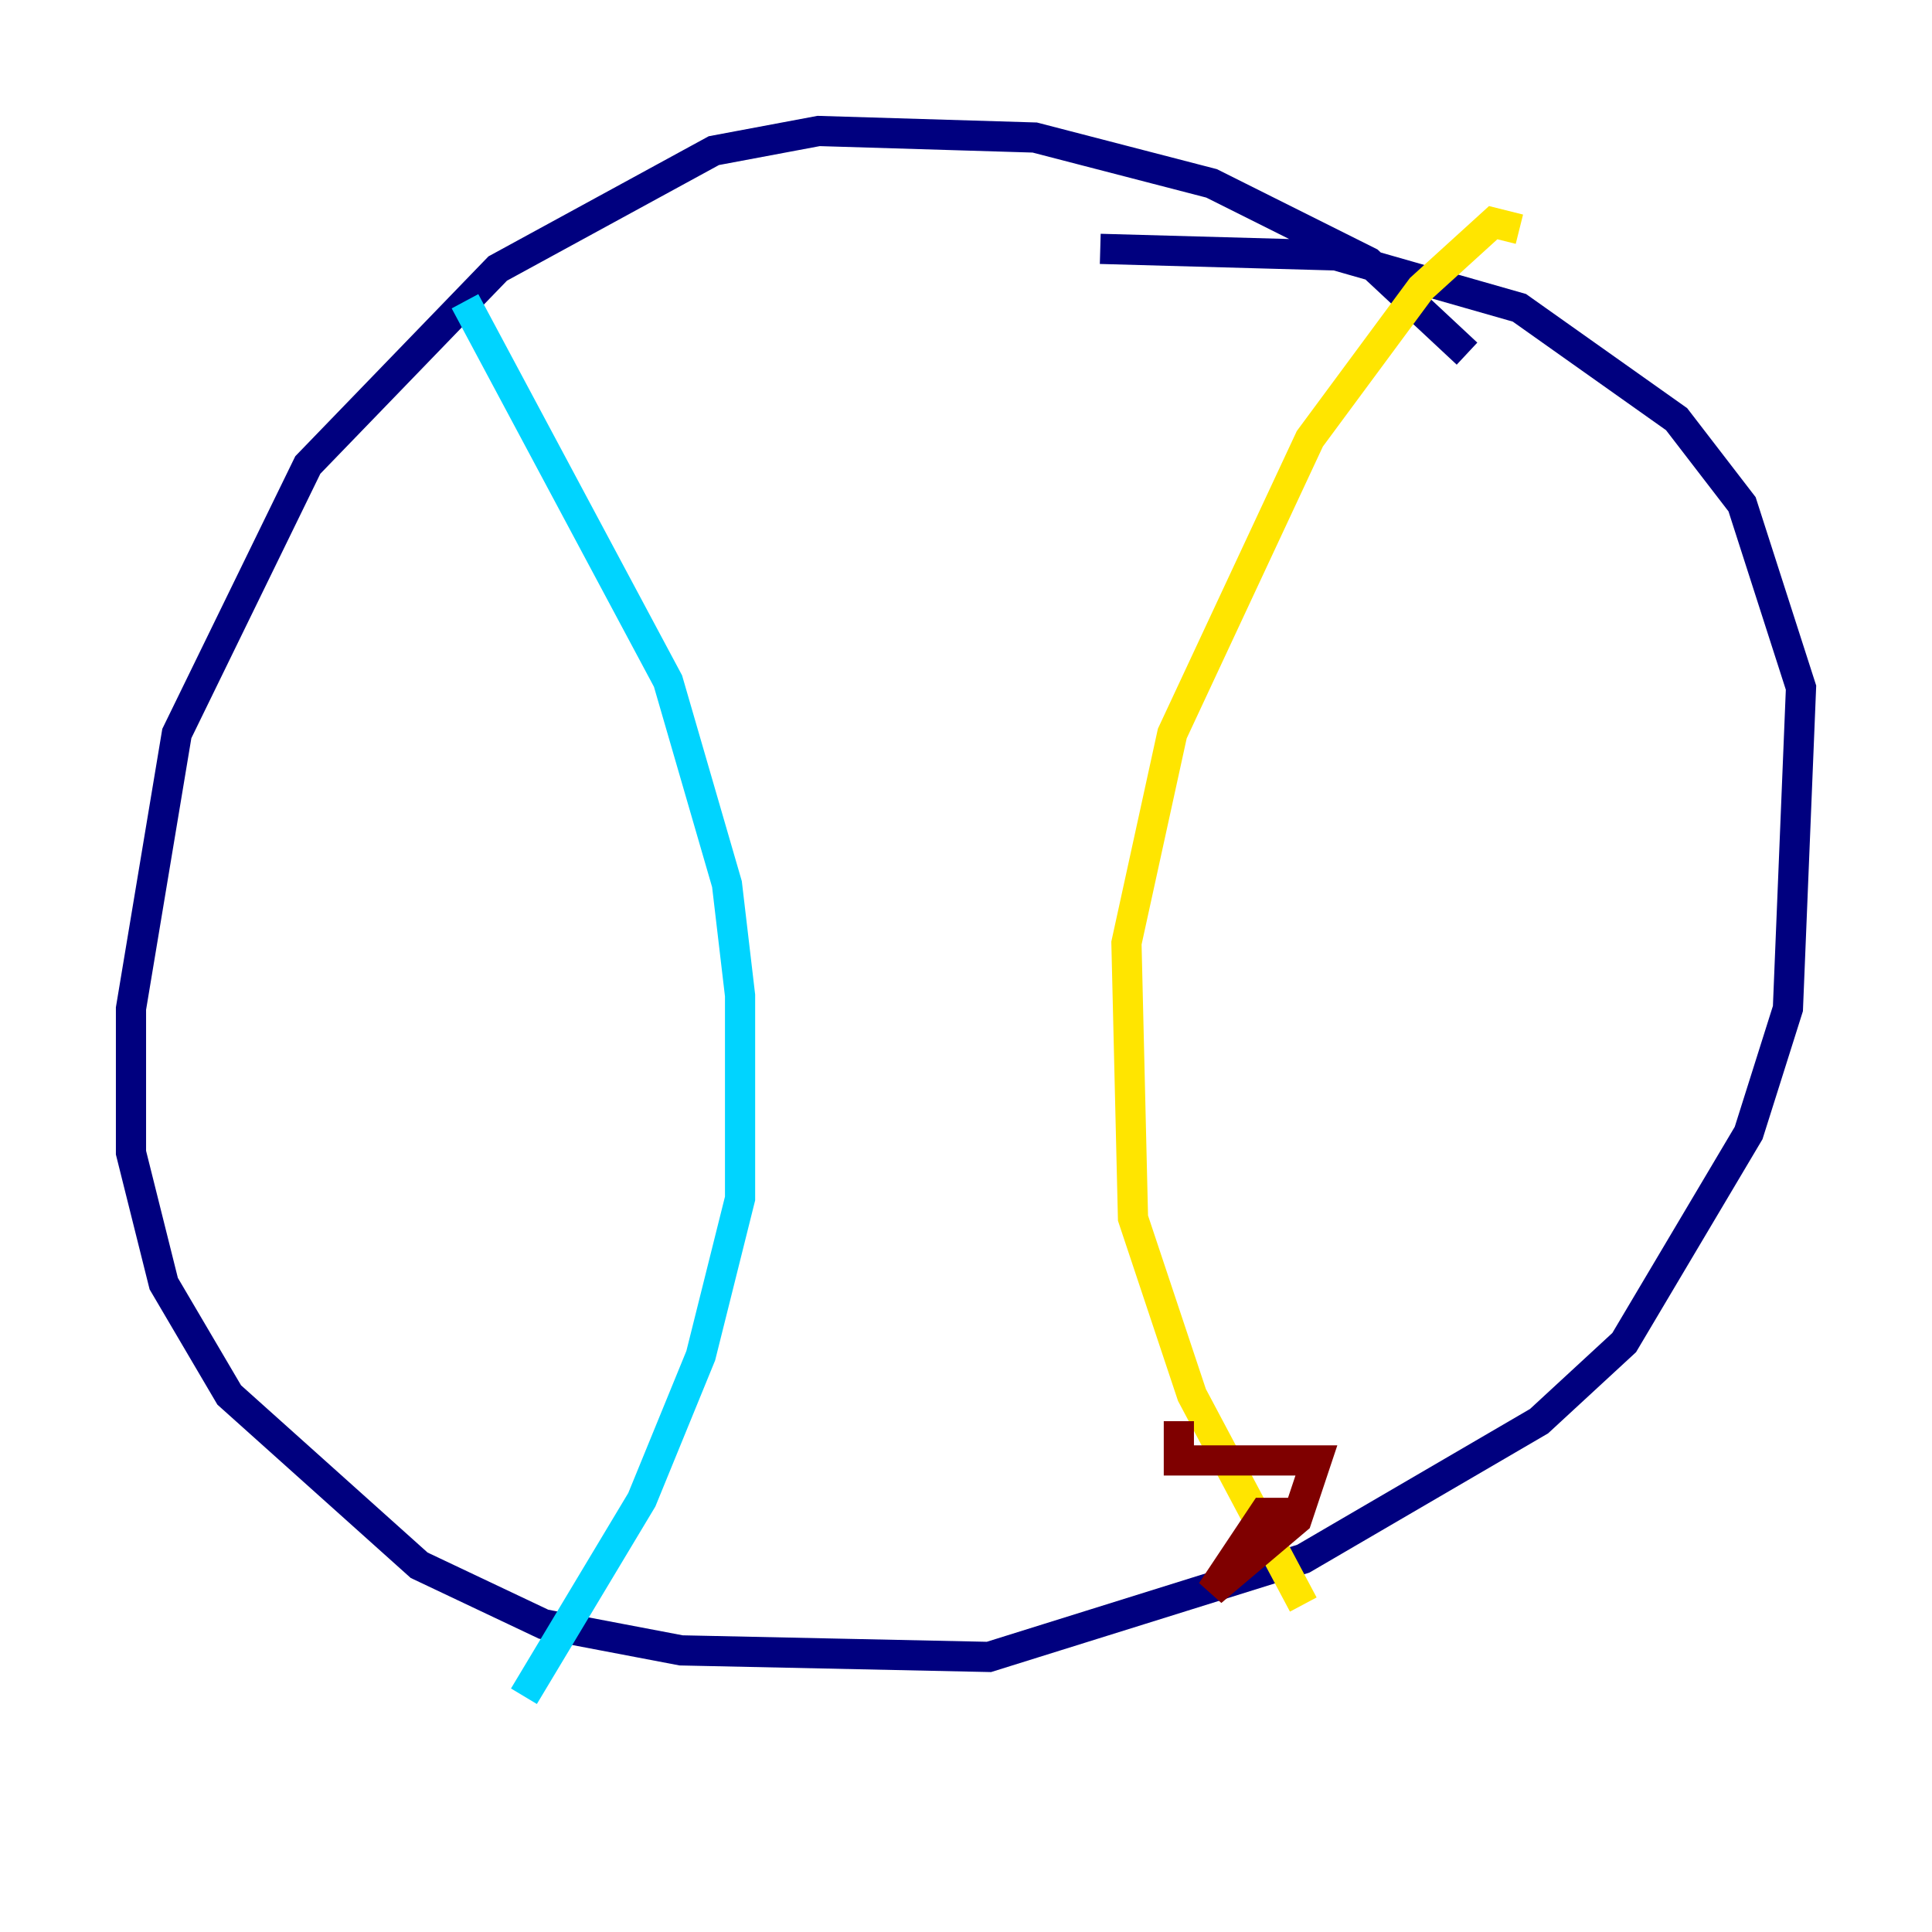 <?xml version="1.0" encoding="utf-8" ?>
<svg baseProfile="tiny" height="128" version="1.2" viewBox="0,0,128,128" width="128" xmlns="http://www.w3.org/2000/svg" xmlns:ev="http://www.w3.org/2001/xml-events" xmlns:xlink="http://www.w3.org/1999/xlink"><defs /><polyline fill="none" points="97.193,23.43 90.685,17.356 80.271,12.149 68.556,9.112 54.237,8.678 47.295,9.98 32.976,17.79 20.393,30.807 11.715,48.597 8.678,66.82 8.678,76.366 10.848,85.044 15.186,92.42 27.77,103.702 36.014,107.607 45.125,109.342 65.519,109.776 86.346,103.268 101.966,94.156 107.607,88.949 115.851,75.064 118.454,66.82 119.322,45.559 115.417,33.41 111.078,27.77 100.664,20.393 88.515,16.922 72.895,16.488" stroke="#00007f" stroke-width="2" /><polyline fill="none" points="30.807,19.959 44.258,45.125 48.163,58.576 49.031,65.953 49.031,79.403 46.427,89.817 42.522,99.363 34.712,112.38" stroke="#00d4ff" stroke-width="2" /><polyline fill="none" points="100.664,15.186 98.929,14.752 94.156,19.091 86.78,29.071 77.668,48.597 74.63,62.481 75.064,80.705 78.969,92.42 86.346,106.305" stroke="#ffe500" stroke-width="2" /><polyline fill="none" points="86.78,100.231 83.742,100.231 80.271,105.437 85.912,100.664 87.214,96.759 78.102,96.759 78.102,94.156" stroke="#7f0000" stroke-width="2" /></svg>